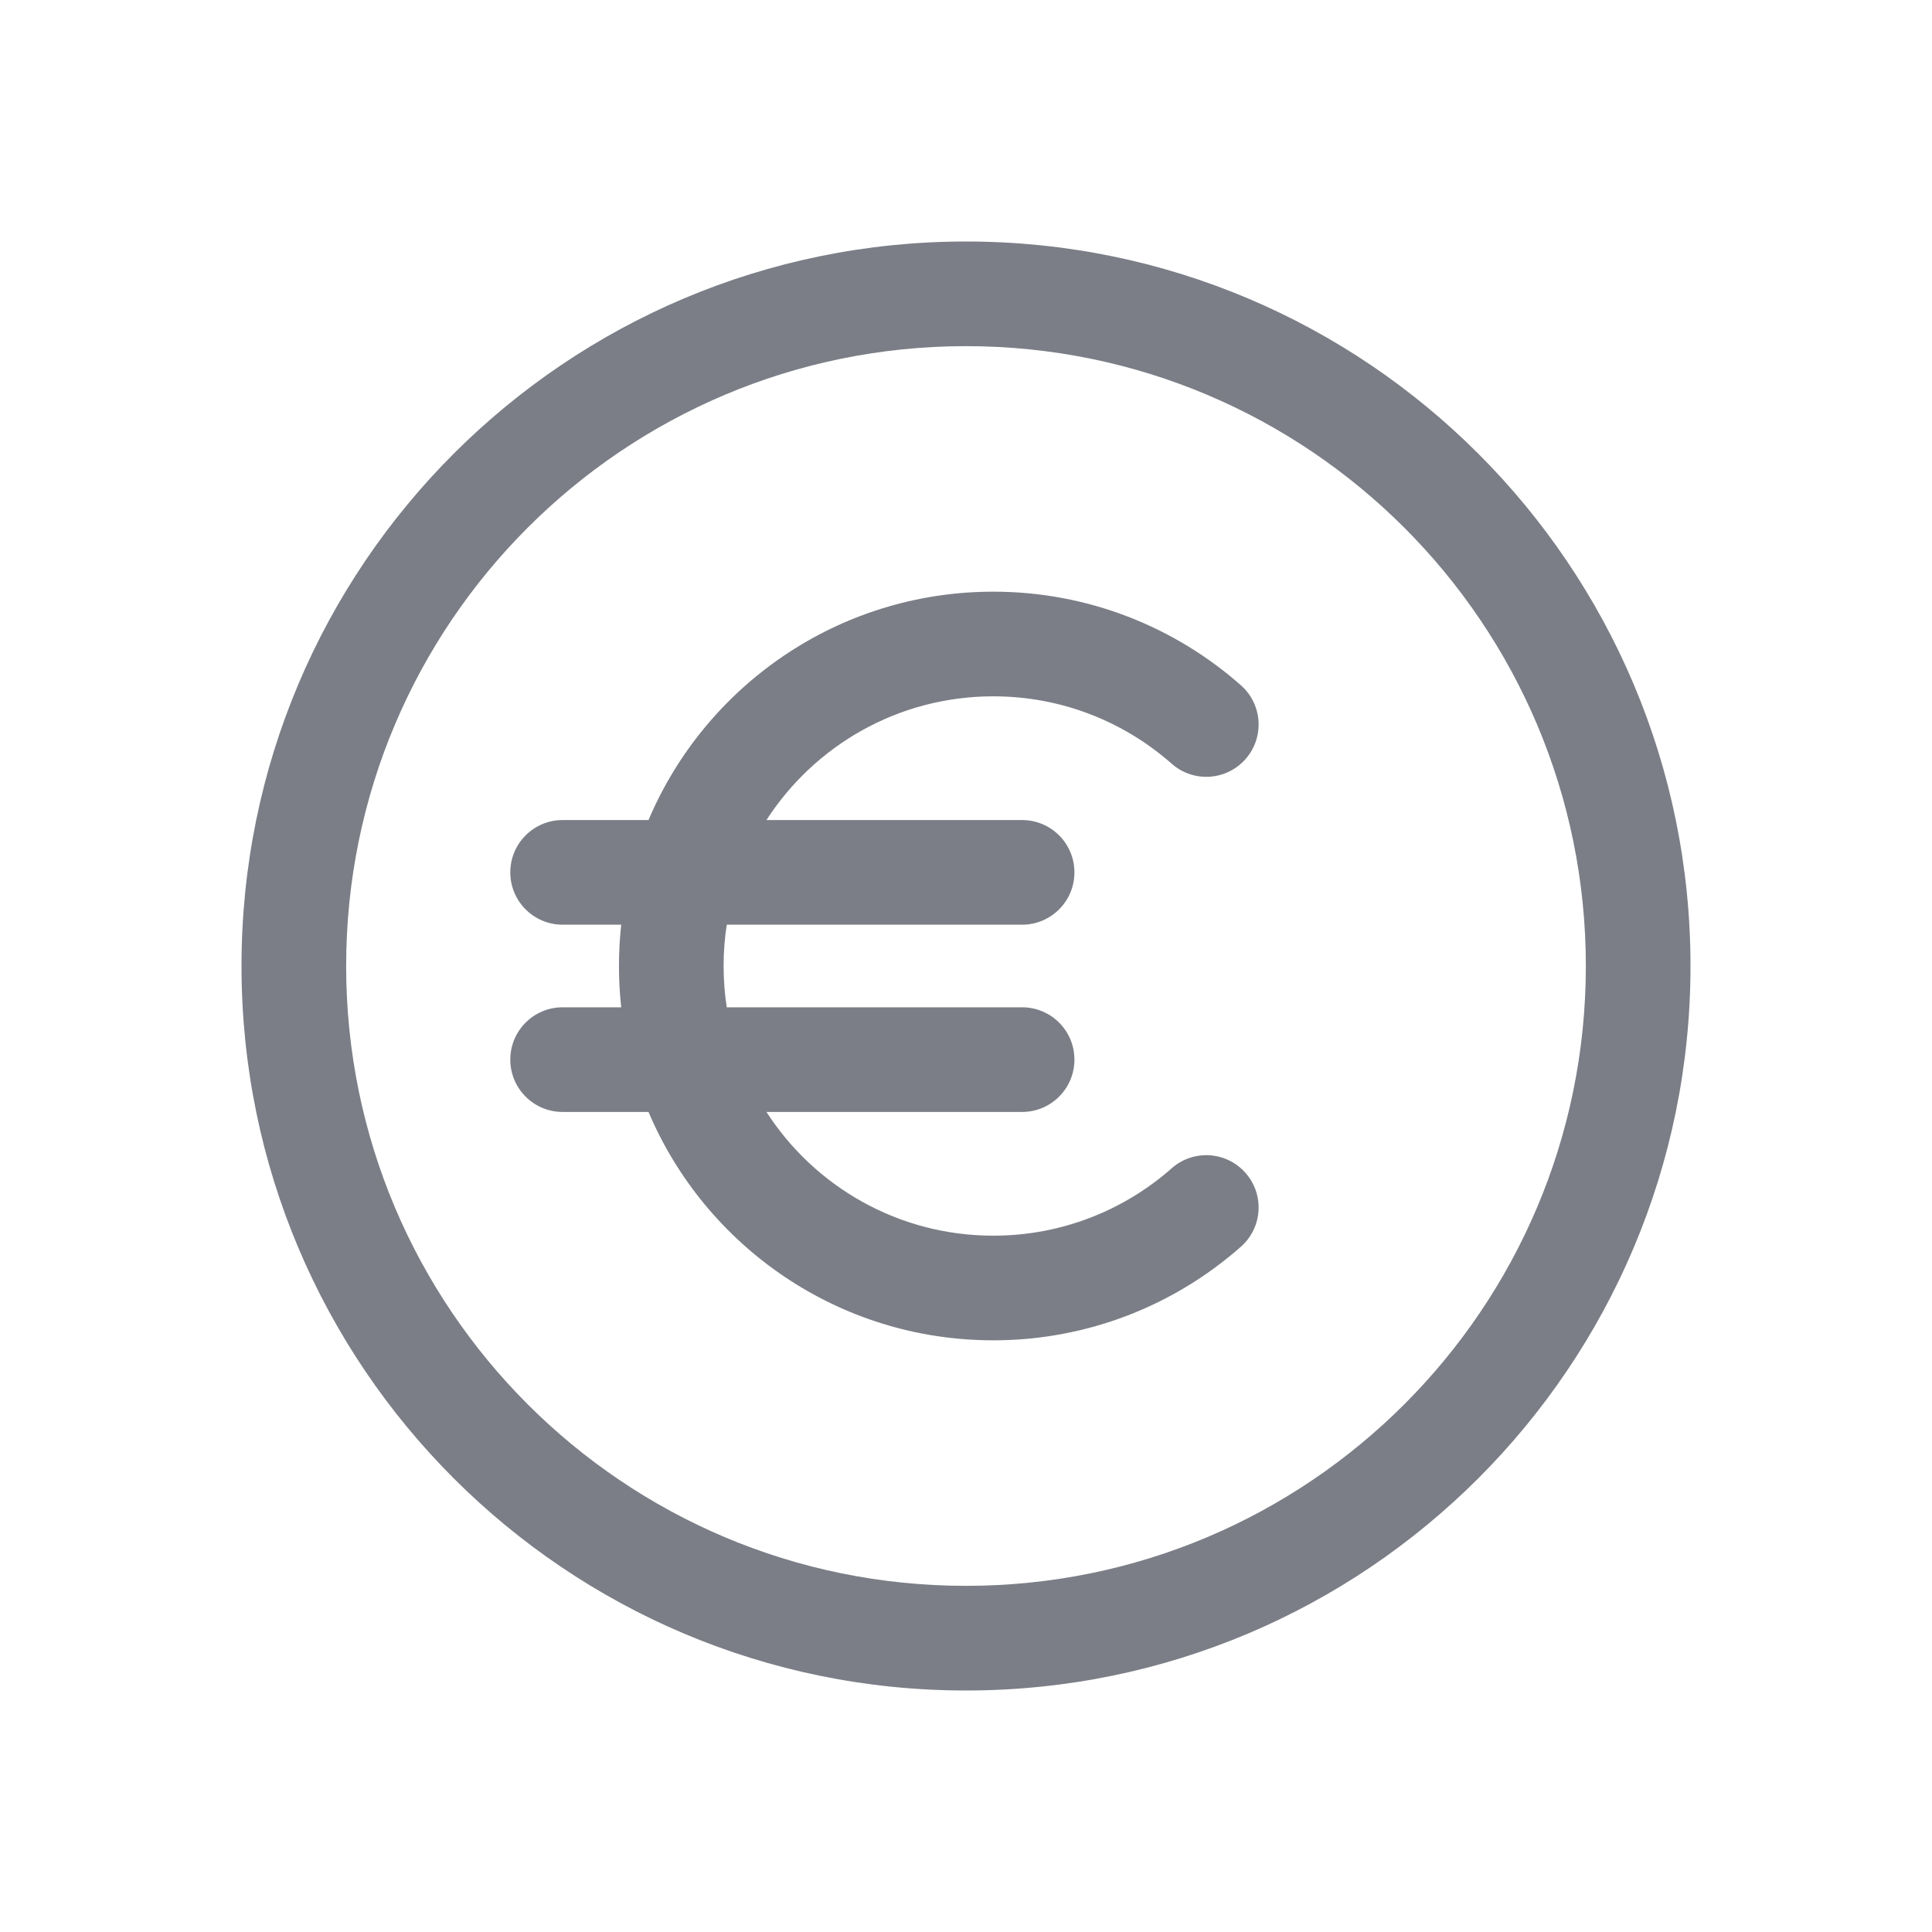 <svg width="24" height="24" viewBox="0 0 24 24" fill="none" xmlns="http://www.w3.org/2000/svg">
<path d="M7.717 11.487C7.698 11.655 7.689 11.827 7.689 12C7.689 12.173 7.698 12.345 7.717 12.513H6.989C6.63 12.513 6.339 12.804 6.339 13.163C6.339 13.522 6.63 13.813 6.989 13.813H8.056C8.762 15.48 10.414 16.65 12.339 16.65C13.518 16.65 14.596 16.21 15.415 15.487C15.684 15.25 15.71 14.839 15.472 14.57C15.235 14.301 14.824 14.275 14.555 14.513C13.964 15.034 13.189 15.35 12.339 15.35C11.157 15.35 10.118 14.738 9.521 13.813H12.697C13.056 13.813 13.347 13.522 13.347 13.163C13.347 12.804 13.056 12.513 12.697 12.513H9.028C9.002 12.346 8.989 12.174 8.989 12C8.989 11.826 9.002 11.654 9.028 11.487L12.697 11.487C13.056 11.487 13.347 11.196 13.347 10.837C13.347 10.478 13.056 10.187 12.697 10.187H9.521C10.118 9.262 11.157 8.65 12.339 8.65C13.189 8.65 13.964 8.966 14.555 9.487C14.824 9.725 15.235 9.699 15.472 9.43C15.71 9.161 15.684 8.75 15.415 8.513C14.596 7.79 13.518 7.35 12.339 7.35C10.414 7.35 8.762 8.52 8.056 10.187H6.989C6.63 10.187 6.339 10.478 6.339 10.837C6.339 11.196 6.63 11.487 6.989 11.487H7.717Z" fill="#7B7E86"/>
<path fill-rule="evenodd" clip-rule="evenodd" d="M12 3C7.029 3 3 7.029 3 12C3 16.971 7.029 21 12 21C16.971 21 21 16.971 21 12C21 7.029 16.971 3 12 3ZM12 4.3C7.747 4.3 4.3 7.747 4.3 12C4.3 16.253 7.747 19.7 12 19.7C16.253 19.7 19.7 16.253 19.7 12C19.7 7.747 16.253 4.3 12 4.3Z" fill="#7B7E86"/>
</svg>
